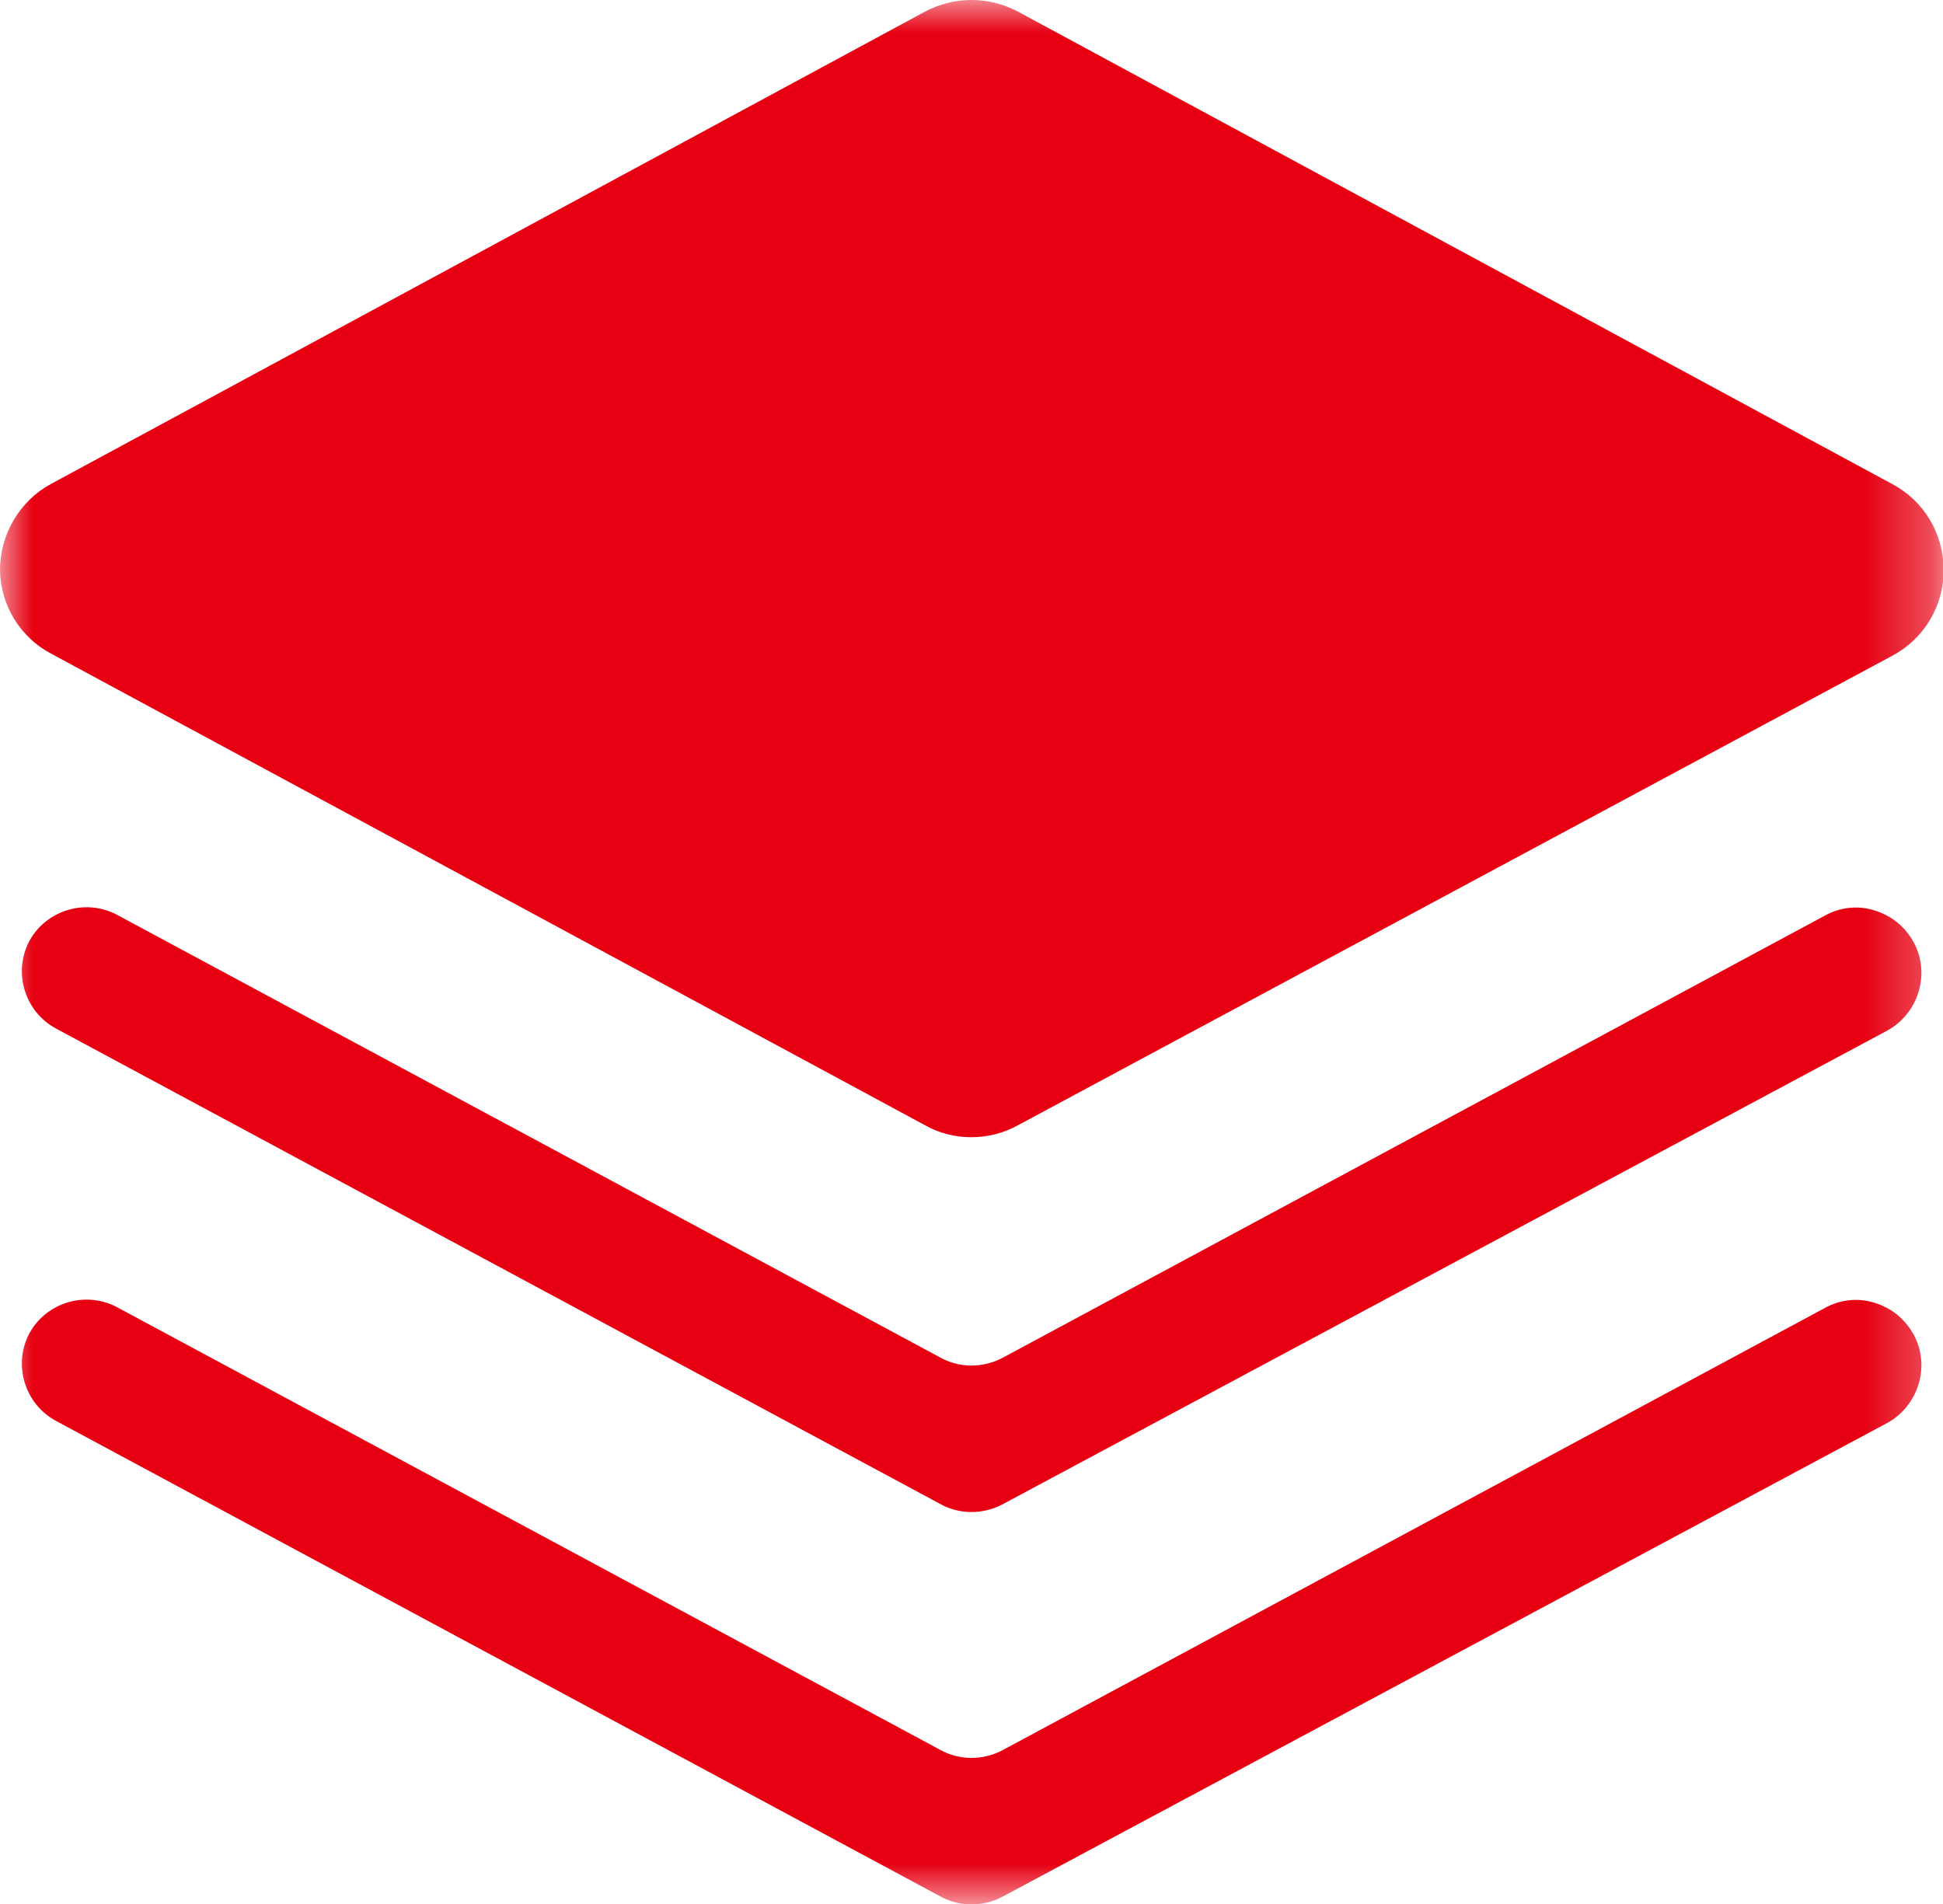 <svg xmlns="http://www.w3.org/2000/svg" xmlns:xlink="http://www.w3.org/1999/xlink" width="29.71" height="29.12" viewBox="0 0 29.71 29.12" fill="none"><g opacity="1"  transform="translate(0 0)  rotate(0)"><mask id="bg-mask-0" fill="white"><use transform="translate(0 0)  rotate(0)" xlink:href="#path_0"></use></mask><g mask="url(#bg-mask-0)" ><g opacity="1"  transform="translate(0 0)  rotate(0)"><g opacity="1"  transform="translate(0 0)  rotate(0)"><path id="路径 1" fill-rule="evenodd" style="fill:#E60012" opacity="1" d="M14.15,17.21zM14.85,17.39c-0.24,0 -0.49,-0.06 -0.7,-0.18l-13.36,-7.21c-0.48,-0.25 -0.78,-0.74 -0.79,-1.28c0,-0.55 0.3,-1.06 0.78,-1.32l13.36,-7.22c0.45,-0.24 0.98,-0.24 1.43,0l13.36,7.22c0.49,0.26 0.79,0.76 0.79,1.32c0,0.55 -0.3,1.05 -0.79,1.31l-13.37,7.18c-0.22,0.12 -0.46,0.18 -0.71,0.18z"></path><path id="路径 2" fill-rule="evenodd" style="fill:#E60012" opacity="1" d="M0.453,14.382zM29.263,14.412zM0.863,15.732c-0.49,-0.26 -0.67,-0.87 -0.41,-1.35c0.27,-0.48 0.88,-0.65 1.36,-0.38l12.57,6.76c0.29,0.16 0.65,0.16 0.95,0l12.57,-6.76c0.23,-0.13 0.51,-0.16 0.76,-0.08c0.26,0.08 0.47,0.25 0.6,0.49c0.26,0.48 0.07,1.09 -0.41,1.35l-13.52,7.24c-0.3,0.16 -0.66,0.16 -0.95,0z"></path><path id="路径 3" fill-rule="evenodd" style="fill:#E60012" opacity="1" d="M0.453,20.382zM29.263,20.412zM0.863,21.732c-0.49,-0.26 -0.67,-0.87 -0.41,-1.35c0.27,-0.48 0.88,-0.65 1.36,-0.38l12.57,6.76c0.29,0.16 0.65,0.16 0.95,0l12.57,-6.76c0.23,-0.13 0.51,-0.16 0.76,-0.08c0.26,0.08 0.47,0.25 0.6,0.49c0.26,0.48 0.07,1.09 -0.41,1.35l-13.52,7.24c-0.3,0.16 -0.66,0.16 -0.95,0z"></path></g></g></g></g><defs><rect id="path_0" x="0" y="0" width="29.71" height="29.12" /></defs></svg>
